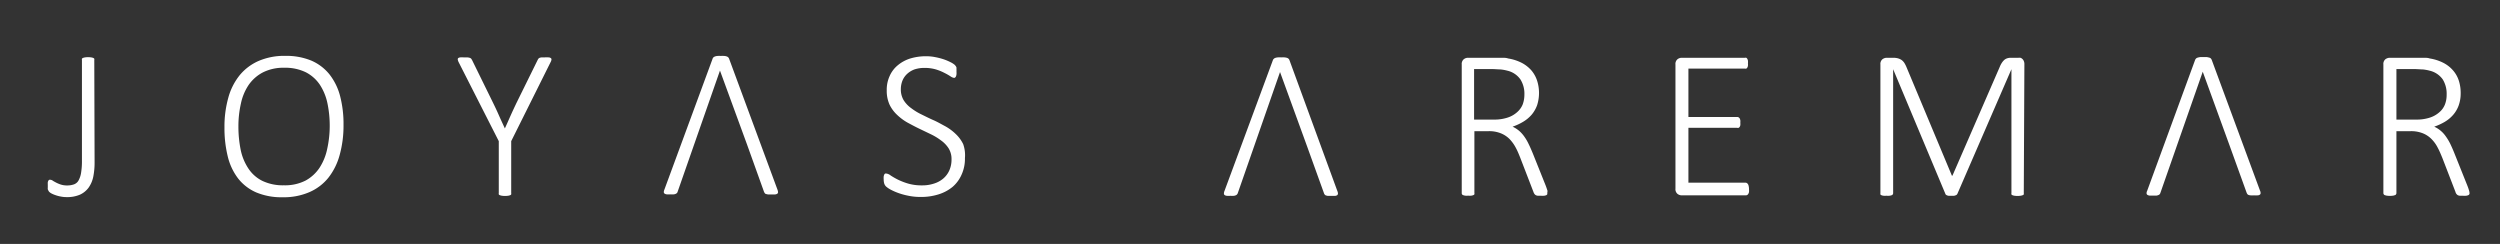 <svg id="Capa_1" data-name="Capa 1" xmlns="http://www.w3.org/2000/svg" viewBox="0 0 328 32"><rect x="0" y="0" width="328" height="32" fill="#333333" stroke="none"/><defs><style>.cls-1{fill:#fff;}</style></defs><title>Mesa de trabajo 14 copia</title><path class="cls-1" d="M12.41,21.33a9.44,9.44,0,0,1-.17,1.84,3.76,3.76,0,0,1-.61,1.44,2.9,2.9,0,0,1-1.14.93,4.24,4.24,0,0,1-1.77.32A3.57,3.57,0,0,1,8,25.79a4.1,4.1,0,0,1-.67-.17,3.54,3.54,0,0,1-.54-.22,1.15,1.15,0,0,1-.31-.21A.48.48,0,0,1,6.35,25a.54.54,0,0,1-.08-.17,1.14,1.14,0,0,1,0-.23c0-.1,0-.21,0-.34a3.32,3.32,0,0,1,0-.35.71.71,0,0,1,.08-.21.25.25,0,0,1,.12-.11.31.31,0,0,1,.17,0,.59.59,0,0,1,.29.12c.12.08.27.16.44.25a4.35,4.35,0,0,0,.6.25,2.55,2.55,0,0,0,.81.12,2.61,2.61,0,0,0,.89-.13,1.14,1.14,0,0,0,.61-.48,3,3,0,0,0,.35-1,9.31,9.31,0,0,0,.12-1.67V7.86a.28.28,0,0,1,0-.15.26.26,0,0,1,.14-.11,1.15,1.15,0,0,1,.27-.07,2.68,2.68,0,0,1,.8,0,1.15,1.15,0,0,1,.27.07.26.26,0,0,1,.14.11.28.28,0,0,1,0,.15Z"/><path class="cls-1" d="M45.07,16.4a14.37,14.37,0,0,1-.5,3.91,8.33,8.33,0,0,1-1.48,3,6.49,6.49,0,0,1-2.5,1.9,8.49,8.49,0,0,1-3.51.67,8.57,8.57,0,0,1-3.45-.63,6.11,6.11,0,0,1-2.37-1.81,7.71,7.71,0,0,1-1.37-2.88,15.53,15.53,0,0,1-.44-3.84,14,14,0,0,1,.49-3.85A8.11,8.11,0,0,1,31.42,9.9,6.69,6.69,0,0,1,33.92,8a8.5,8.5,0,0,1,3.52-.67,8.57,8.57,0,0,1,3.4.62,6.2,6.2,0,0,1,2.38,1.8,7.76,7.76,0,0,1,1.4,2.85A14.51,14.51,0,0,1,45.07,16.4Zm-1.81.15a14.42,14.42,0,0,0-.3-3,7.11,7.11,0,0,0-1-2.44,4.92,4.92,0,0,0-1.84-1.63,6.15,6.15,0,0,0-2.83-.59,5.94,5.94,0,0,0-2.82.62,5.19,5.19,0,0,0-1.87,1.67,6.89,6.89,0,0,0-1,2.44,13.31,13.31,0,0,0-.32,2.94,15.44,15.44,0,0,0,.29,3.06,6.93,6.93,0,0,0,1,2.46,4.69,4.69,0,0,0,1.83,1.64,6.2,6.2,0,0,0,2.85.59,5.9,5.9,0,0,0,2.86-.63A5.19,5.19,0,0,0,41.93,22a7.19,7.19,0,0,0,1-2.47A14.11,14.11,0,0,0,43.26,16.55Z"/><path class="cls-1" d="M67.07,18.52v6.83a.26.26,0,0,1,0,.15.23.23,0,0,1-.14.11,1.05,1.05,0,0,1-.26.07,2.82,2.82,0,0,1-.82,0,1.2,1.2,0,0,1-.26-.07.25.25,0,0,1-.15-.11.26.26,0,0,1,0-.15V18.52L60.17,8.15a1.26,1.26,0,0,1-.11-.33.23.23,0,0,1,.06-.2.6.6,0,0,1,.26-.09,2.86,2.86,0,0,1,.46,0l.5,0a1.76,1.76,0,0,1,.3.06.5.5,0,0,1,.18.11l.11.17,2.76,5.62c.26.53.52,1.08.77,1.65s.52,1.14.78,1.71h0c.25-.55.49-1.1.74-1.66s.51-1.11.77-1.66l2.79-5.66a1,1,0,0,1,.1-.17.45.45,0,0,1,.15-.11,1.26,1.26,0,0,1,.26-.06l.4,0a4,4,0,0,1,.54,0,.54.54,0,0,1,.29.1.21.21,0,0,1,.07.2.87.87,0,0,1-.11.32Z"/><path class="cls-1" d="M175.46,25.06a.9.9,0,0,1,.08.34.3.3,0,0,1-.1.21.7.7,0,0,1-.28.09l-.48,0-.47,0a1.31,1.31,0,0,1-.27-.07.26.26,0,0,1-.14-.11.42.42,0,0,1-.09-.16l-2.25-6.24-3.52-9.67L162.4,25.33a.42.42,0,0,1-.09.16.36.36,0,0,1-.15.12.86.86,0,0,1-.27.08,2.76,2.76,0,0,1-.44,0,3.28,3.28,0,0,1-.49,0,.61.61,0,0,1-.29-.1.22.22,0,0,1-.09-.19.82.82,0,0,1,.07-.34L167,7.9a.43.43,0,0,1,.13-.19.53.53,0,0,1,.21-.12,1.4,1.4,0,0,1,.32-.06,2.89,2.89,0,0,1,.43,0,3,3,0,0,1,.44,0,1.4,1.4,0,0,1,.32.06.53.53,0,0,1,.21.12.52.52,0,0,1,.12.19Z"/><path class="cls-1" d="M296.51,25a.71.71,0,0,1,.08.34.23.23,0,0,1-.1.2.48.48,0,0,1-.27.09,3.48,3.48,0,0,1-.49,0,3,3,0,0,1-.46,0,.9.9,0,0,1-.28-.06.4.4,0,0,1-.14-.11,1.31,1.31,0,0,1-.09-.17l-2.25-6.23L289,9.41l-5.55,15.88a.67.67,0,0,1-.08.17.4.4,0,0,1-.16.12,1,1,0,0,1-.27.08l-.44,0-.49,0a.69.69,0,0,1-.28-.1.25.25,0,0,1-.1-.2.7.7,0,0,1,.08-.33L288,7.86a.59.59,0,0,1,.13-.19.47.47,0,0,1,.21-.11,2.09,2.09,0,0,1,.33-.07l.42,0,.44,0a1.94,1.94,0,0,1,.32.07.42.42,0,0,1,.21.11.76.76,0,0,1,.12.19Z"/><path class="cls-1" d="M102,24.87a1.13,1.13,0,0,1,.08.35.3.3,0,0,1-.1.2.77.77,0,0,1-.28.09l-.48,0-.47,0-.27-.06a.31.31,0,0,1-.15-.12,1.14,1.14,0,0,1-.09-.16L98,18.93,94.46,9.26,88.91,25.14a.53.53,0,0,1-.08.17.58.58,0,0,1-.15.11.85.85,0,0,1-.28.08,2.59,2.59,0,0,1-.44,0,3.23,3.23,0,0,1-.48,0,.61.61,0,0,1-.29-.1.26.26,0,0,1-.1-.19.86.86,0,0,1,.08-.34L93.49,7.71a.41.41,0,0,1,.12-.19.66.66,0,0,1,.22-.12,1.3,1.3,0,0,1,.32-.06,2.75,2.75,0,0,1,.42,0,2.89,2.89,0,0,1,.44,0,1.22,1.22,0,0,1,.32.06.53.53,0,0,1,.21.12.52.52,0,0,1,.12.19Z"/><path class="cls-1" d="M126.6,20.75a5,5,0,0,1-.43,2.14A4.5,4.5,0,0,1,125,24.5a5.4,5.4,0,0,1-1.86,1,7.56,7.56,0,0,1-2.34.34,7.7,7.7,0,0,1-1.63-.16,8.68,8.68,0,0,1-1.37-.38,7.66,7.66,0,0,1-1-.45,3.13,3.13,0,0,1-.56-.39,1,1,0,0,1-.23-.38,2,2,0,0,1-.07-.54,2.21,2.21,0,0,1,0-.39.82.82,0,0,1,.08-.25.26.26,0,0,1,.12-.13.47.47,0,0,1,.16,0,1.14,1.14,0,0,1,.55.25,9.59,9.59,0,0,0,.92.53,8.59,8.59,0,0,0,1.36.53,6.25,6.25,0,0,0,1.83.24,4.82,4.82,0,0,0,1.56-.23,3.46,3.46,0,0,0,1.23-.66,3,3,0,0,0,.8-1.07,3.46,3.46,0,0,0,.29-1.44,2.66,2.66,0,0,0-.37-1.44,3.78,3.78,0,0,0-1-1.05,7.69,7.69,0,0,0-1.35-.82l-1.54-.74c-.52-.25-1-.51-1.54-.8a6.82,6.82,0,0,1-1.34-1,4.53,4.53,0,0,1-1-1.36,4.41,4.41,0,0,1-.36-1.86,4.31,4.31,0,0,1,.38-1.87,3.81,3.81,0,0,1,1.06-1.41,4.75,4.75,0,0,1,1.63-.89,7,7,0,0,1,2.1-.3,5.76,5.76,0,0,1,1.16.11,9,9,0,0,1,1.11.28,6.86,6.86,0,0,1,.93.39,2.63,2.63,0,0,1,.55.35,1.33,1.33,0,0,1,.16.2.48.48,0,0,1,.07.16c0,.06,0,.14,0,.23a3.22,3.22,0,0,1,0,.33,1.57,1.57,0,0,1,0,.32.83.83,0,0,1-.06.25.33.33,0,0,1-.11.16.2.2,0,0,1-.14.06,1.1,1.1,0,0,1-.47-.2,7.38,7.38,0,0,0-.79-.45,6.45,6.45,0,0,0-1.13-.46,5.17,5.17,0,0,0-1.49-.2A4.19,4.19,0,0,0,120,9.1a2.9,2.9,0,0,0-1,.61,2.48,2.48,0,0,0-.61.9,3.06,3.06,0,0,0-.2,1.09,2.74,2.74,0,0,0,.36,1.43,3.7,3.7,0,0,0,1,1.06,7.58,7.58,0,0,0,1.36.83c.51.25,1,.5,1.55.74s1,.51,1.55.8a6.45,6.45,0,0,1,1.36,1,4.61,4.61,0,0,1,1,1.35A4.35,4.35,0,0,1,126.6,20.75Z"/><path class="cls-1" d="M203,25.32a.43.43,0,0,1,0,.17.38.38,0,0,1-.13.12,1.31,1.31,0,0,1-.27.07,2.76,2.76,0,0,1-.44,0l-.4,0a.66.66,0,0,1-.27-.08.49.49,0,0,1-.18-.17,1.13,1.13,0,0,1-.13-.27l-1.69-4.38c-.19-.49-.4-1-.62-1.4a5,5,0,0,0-.81-1.13,3.39,3.39,0,0,0-1.15-.76,4.05,4.05,0,0,0-1.6-.28h-1.87v8.13a.26.26,0,0,1,0,.15.23.23,0,0,1-.14.11,1.05,1.05,0,0,1-.26.07,2.22,2.22,0,0,1-.41,0,2.25,2.25,0,0,1-.4,0,1.31,1.31,0,0,1-.27-.07.26.26,0,0,1-.18-.26V8.46a.8.8,0,0,1,.27-.69.9.9,0,0,1,.51-.19h3.39c.45,0,.82,0,1.11,0s.56,0,.8.09a6,6,0,0,1,1.8.58,4.4,4.4,0,0,1,1.27,1,4,4,0,0,1,.74,1.34,5.28,5.28,0,0,1,0,3.21,4.09,4.09,0,0,1-.71,1.24,4.58,4.58,0,0,1-1.11.93,7.21,7.21,0,0,1-1.4.65,3.74,3.74,0,0,1,.83.52,4.07,4.07,0,0,1,.68.74,6.17,6.17,0,0,1,.59,1c.19.38.37.8.56,1.26l1.69,4.22c.12.32.19.54.23.67A1.25,1.25,0,0,1,203,25.32Zm-3-12.9a3.52,3.52,0,0,0-.52-2,2.9,2.9,0,0,0-1.73-1.15,5.52,5.52,0,0,0-.88-.16c-.31,0-.73-.05-1.24-.05h-2.23v6.63H196a5.59,5.59,0,0,0,1.79-.26,3.44,3.44,0,0,0,1.25-.71,2.7,2.7,0,0,0,.73-1A3.66,3.66,0,0,0,200,12.42Z"/><path class="cls-1" d="M229.47,24.87a1.45,1.45,0,0,1,0,.32.67.67,0,0,1-.09.24.41.41,0,0,1-.14.15.41.41,0,0,1-.19.05h-8.45a.92.92,0,0,1-.51-.19.8.8,0,0,1-.27-.69V8.46a.8.8,0,0,1,.27-.69.92.92,0,0,1,.51-.19h8.33a.41.41,0,0,1,.18,0,.34.34,0,0,1,.14.15.67.67,0,0,1,.08.24,1.72,1.72,0,0,1,0,.34,1.51,1.51,0,0,1,0,.32.62.62,0,0,1-.08.23.32.32,0,0,1-.14.14.31.31,0,0,1-.18,0h-7.41v6.35h6.39a.33.33,0,0,1,.2.05.47.47,0,0,1,.14.14,1,1,0,0,1,.08.23,1.72,1.72,0,0,1,0,.34,1.45,1.45,0,0,1,0,.32.71.71,0,0,1-.08.21.43.43,0,0,1-.14.13.42.42,0,0,1-.2,0h-6.39v7.2H229a.32.32,0,0,1,.19.05.47.47,0,0,1,.14.14.61.61,0,0,1,.09.23A1.72,1.72,0,0,1,229.47,24.87Z"/><path class="cls-1" d="M265.52,25.35a.37.37,0,0,1,0,.15.25.25,0,0,1-.15.11,1.31,1.31,0,0,1-.27.07,2.68,2.68,0,0,1-.8,0,1.05,1.05,0,0,1-.26-.07.23.23,0,0,1-.14-.11.26.26,0,0,1,0-.15V9.08h0l-7.1,16.37-.08.1a.48.48,0,0,1-.16.08.7.7,0,0,1-.23.06l-.31,0-.34,0a.7.7,0,0,1-.23-.06.47.47,0,0,1-.14-.08.2.2,0,0,1-.07-.1L248.38,9.08h0V25.35a.27.27,0,0,1-.05.15.2.2,0,0,1-.14.11,1.31,1.31,0,0,1-.27.07,2.34,2.34,0,0,1-.42,0,2.25,2.25,0,0,1-.4,0,1.2,1.2,0,0,1-.26-.07.21.21,0,0,1-.13-.11.37.37,0,0,1,0-.15V8.46a.8.8,0,0,1,.27-.69,1,1,0,0,1,.51-.19h.93a2.25,2.25,0,0,1,.61.08,1.7,1.7,0,0,1,.47.22,1.67,1.67,0,0,1,.34.36,4.12,4.12,0,0,1,.25.47l6,14.34h.07l6.21-14.28a3,3,0,0,1,.3-.57,2,2,0,0,1,.33-.37,1.13,1.13,0,0,1,.38-.19,1.51,1.51,0,0,1,.44-.06h1a1.27,1.27,0,0,1,.26,0,.64.64,0,0,1,.25.15.77.77,0,0,1,.19.27,1,1,0,0,1,.08.42Z"/><path class="cls-1" d="M324,25.32a.26.26,0,0,1-.17.29,1,1,0,0,1-.27.07,2.68,2.68,0,0,1-.44,0l-.4,0a.77.77,0,0,1-.27-.08.73.73,0,0,1-.18-.17.85.85,0,0,1-.12-.27l-1.69-4.38c-.2-.49-.41-1-.63-1.4a4.46,4.46,0,0,0-.81-1.13,3.35,3.35,0,0,0-1.14-.76,4.11,4.11,0,0,0-1.61-.28h-1.86v8.13a.27.27,0,0,1-.05.15.2.2,0,0,1-.14.11,1.09,1.09,0,0,1-.25.07,2.82,2.82,0,0,1-.82,0,1.05,1.05,0,0,1-.26-.07.2.2,0,0,1-.14-.11.27.27,0,0,1-.05-.15V8.46a.8.8,0,0,1,.27-.69,1,1,0,0,1,.52-.19h3.38c.45,0,.82,0,1.11,0s.56,0,.8.09a6,6,0,0,1,1.8.58,4.27,4.27,0,0,1,1.27,1,3.86,3.86,0,0,1,.75,1.34,5.22,5.22,0,0,1,.24,1.61,4.67,4.67,0,0,1-.25,1.6,3.9,3.9,0,0,1-.71,1.24,4.52,4.52,0,0,1-1.1.93,7.59,7.59,0,0,1-1.41.65,3.52,3.52,0,0,1,.83.52,3.74,3.74,0,0,1,.68.74,7,7,0,0,1,.6,1c.18.38.37.8.55,1.26l1.69,4.22a6.79,6.79,0,0,1,.23.67A1.25,1.25,0,0,1,324,25.32Zm-3-12.9a3.6,3.6,0,0,0-.51-2,2.93,2.93,0,0,0-1.73-1.15,5.74,5.74,0,0,0-.88-.16c-.32,0-.73-.05-1.24-.05h-2.23v6.63H317a5.61,5.61,0,0,0,1.8-.26,3.53,3.53,0,0,0,1.25-.71,2.57,2.57,0,0,0,.72-1A3.45,3.45,0,0,0,321,12.42Z"/></svg>